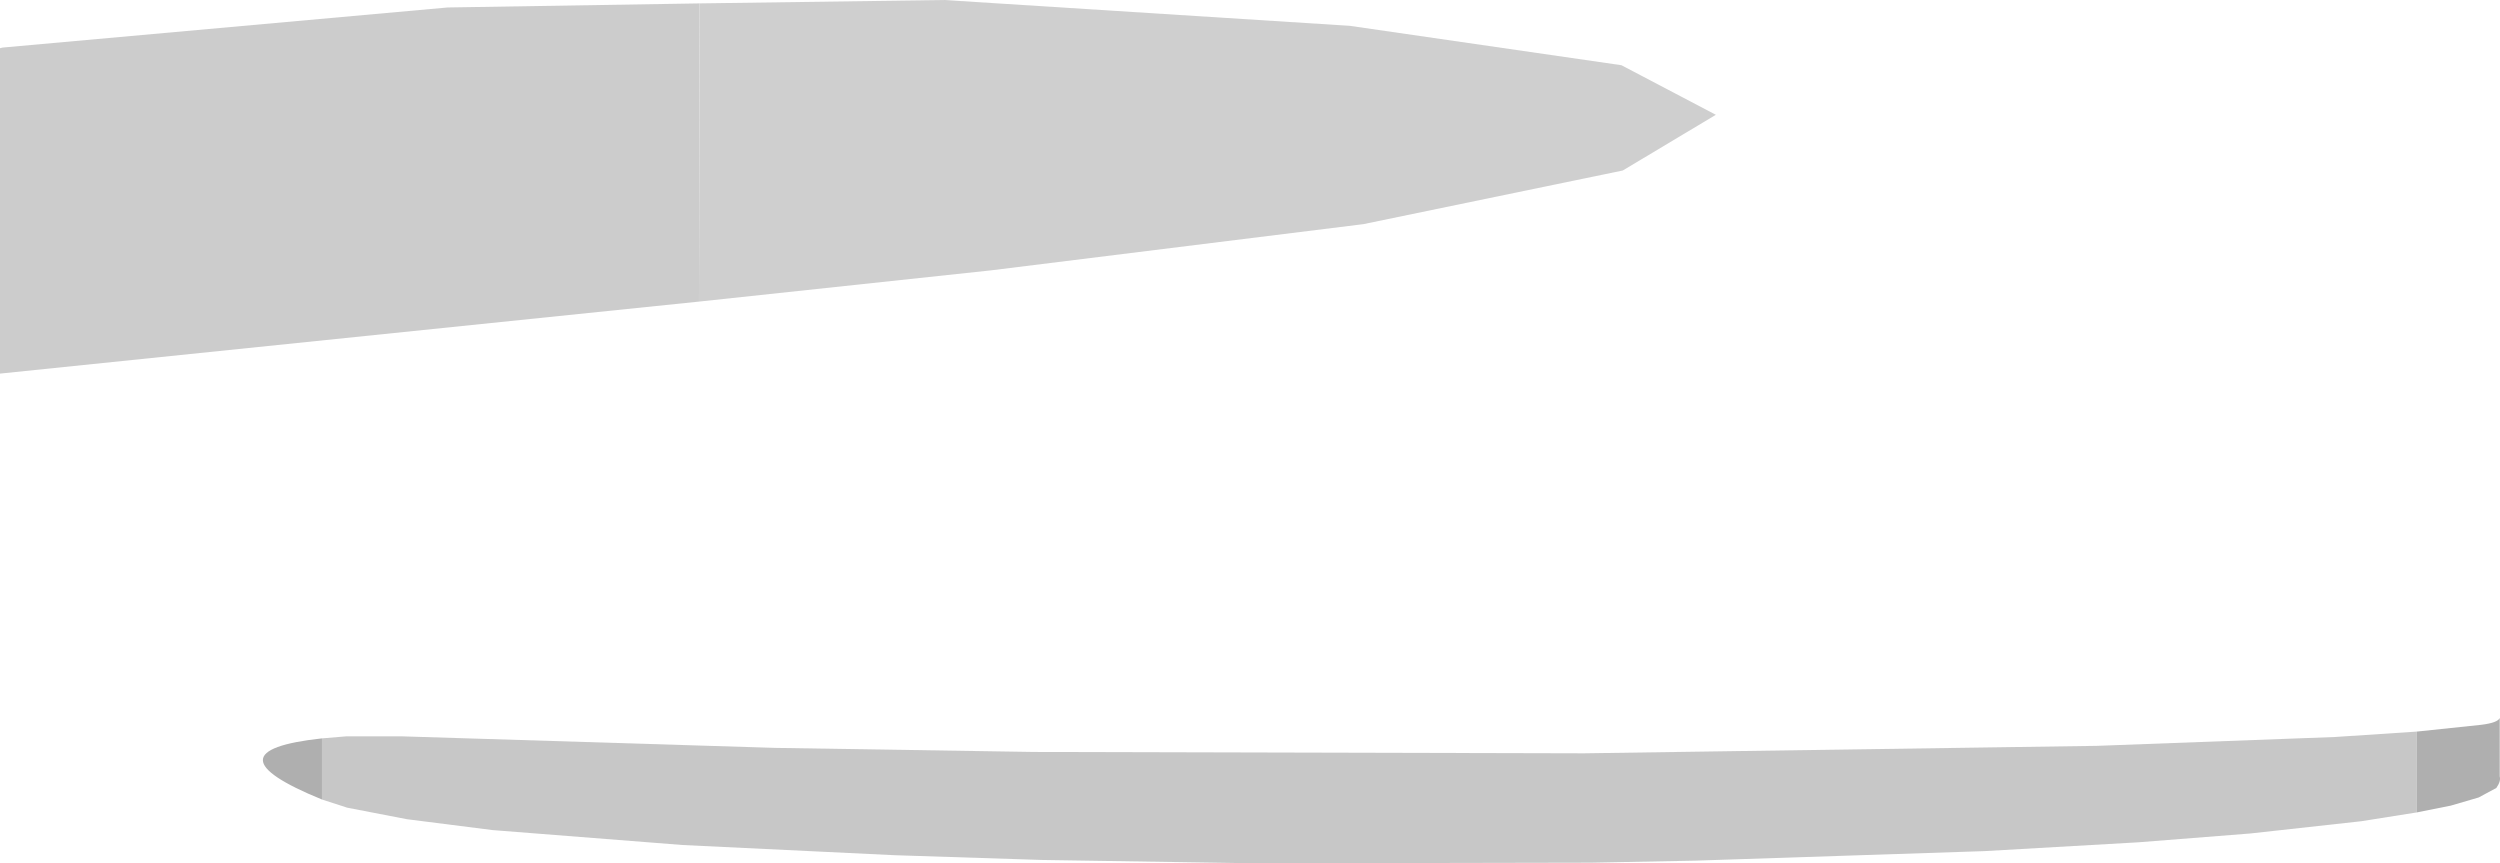 <?xml version="1.0" encoding="UTF-8" standalone="no"?>
<svg xmlns:xlink="http://www.w3.org/1999/xlink" height="317.75px" width="920.1px" xmlns="http://www.w3.org/2000/svg">
  <g transform="matrix(1.0, 0.0, 0.0, 1.0, 512.0, 247.5)">
    <path d="M-254.75 -136.5 L-512.0 -110.0 -512.0 -229.75 -511.0 -230.0 -347.25 -244.75 -254.5 -246.25 -254.75 -136.5" fill="#cccccc" fill-rule="evenodd" stroke="none"/>
    <path d="M-254.5 -246.25 L-164.5 -247.5 -15.25 -238.0 84.75 -223.5 119.5 -205.25 85.25 -184.75 -10.25 -165.0 -147.25 -148.0 -254.75 -136.5 -254.5 -246.25" fill="#cfcfcf" fill-rule="evenodd" stroke="none"/>
    <path d="M-393.5 24.25 L-384.5 23.5 -364.25 23.5 -226.75 27.75 -131.5 29.25 71.0 29.75 259.75 27.0 347.25 23.75 377.5 21.75 377.5 51.5 357.0 54.75 316.25 59.25 275.0 62.5 218.25 65.75 112.0 69.25 73.5 70.0 -48.75 70.25 -128.5 69.0 -182.75 67.25 -260.75 63.5 -330.75 58.0 -362.25 54.0 -384.25 49.75 -393.5 46.75 -393.5 24.25" fill="#c7c7c7" fill-rule="evenodd" stroke="none"/>
    <path d="M377.5 21.75 L401.25 19.25 Q407.25 18.5 408.0 16.75 L408.0 38.25 Q408.5 40.0 406.75 42.5 L400.25 46.0 390.0 49.0 377.5 51.5 377.5 21.75 M-393.5 46.75 Q-437.0 29.0 -393.5 24.25 L-393.5 46.75" fill="#afafaf" fill-rule="evenodd" stroke="none"/>
  </g>
</svg>
